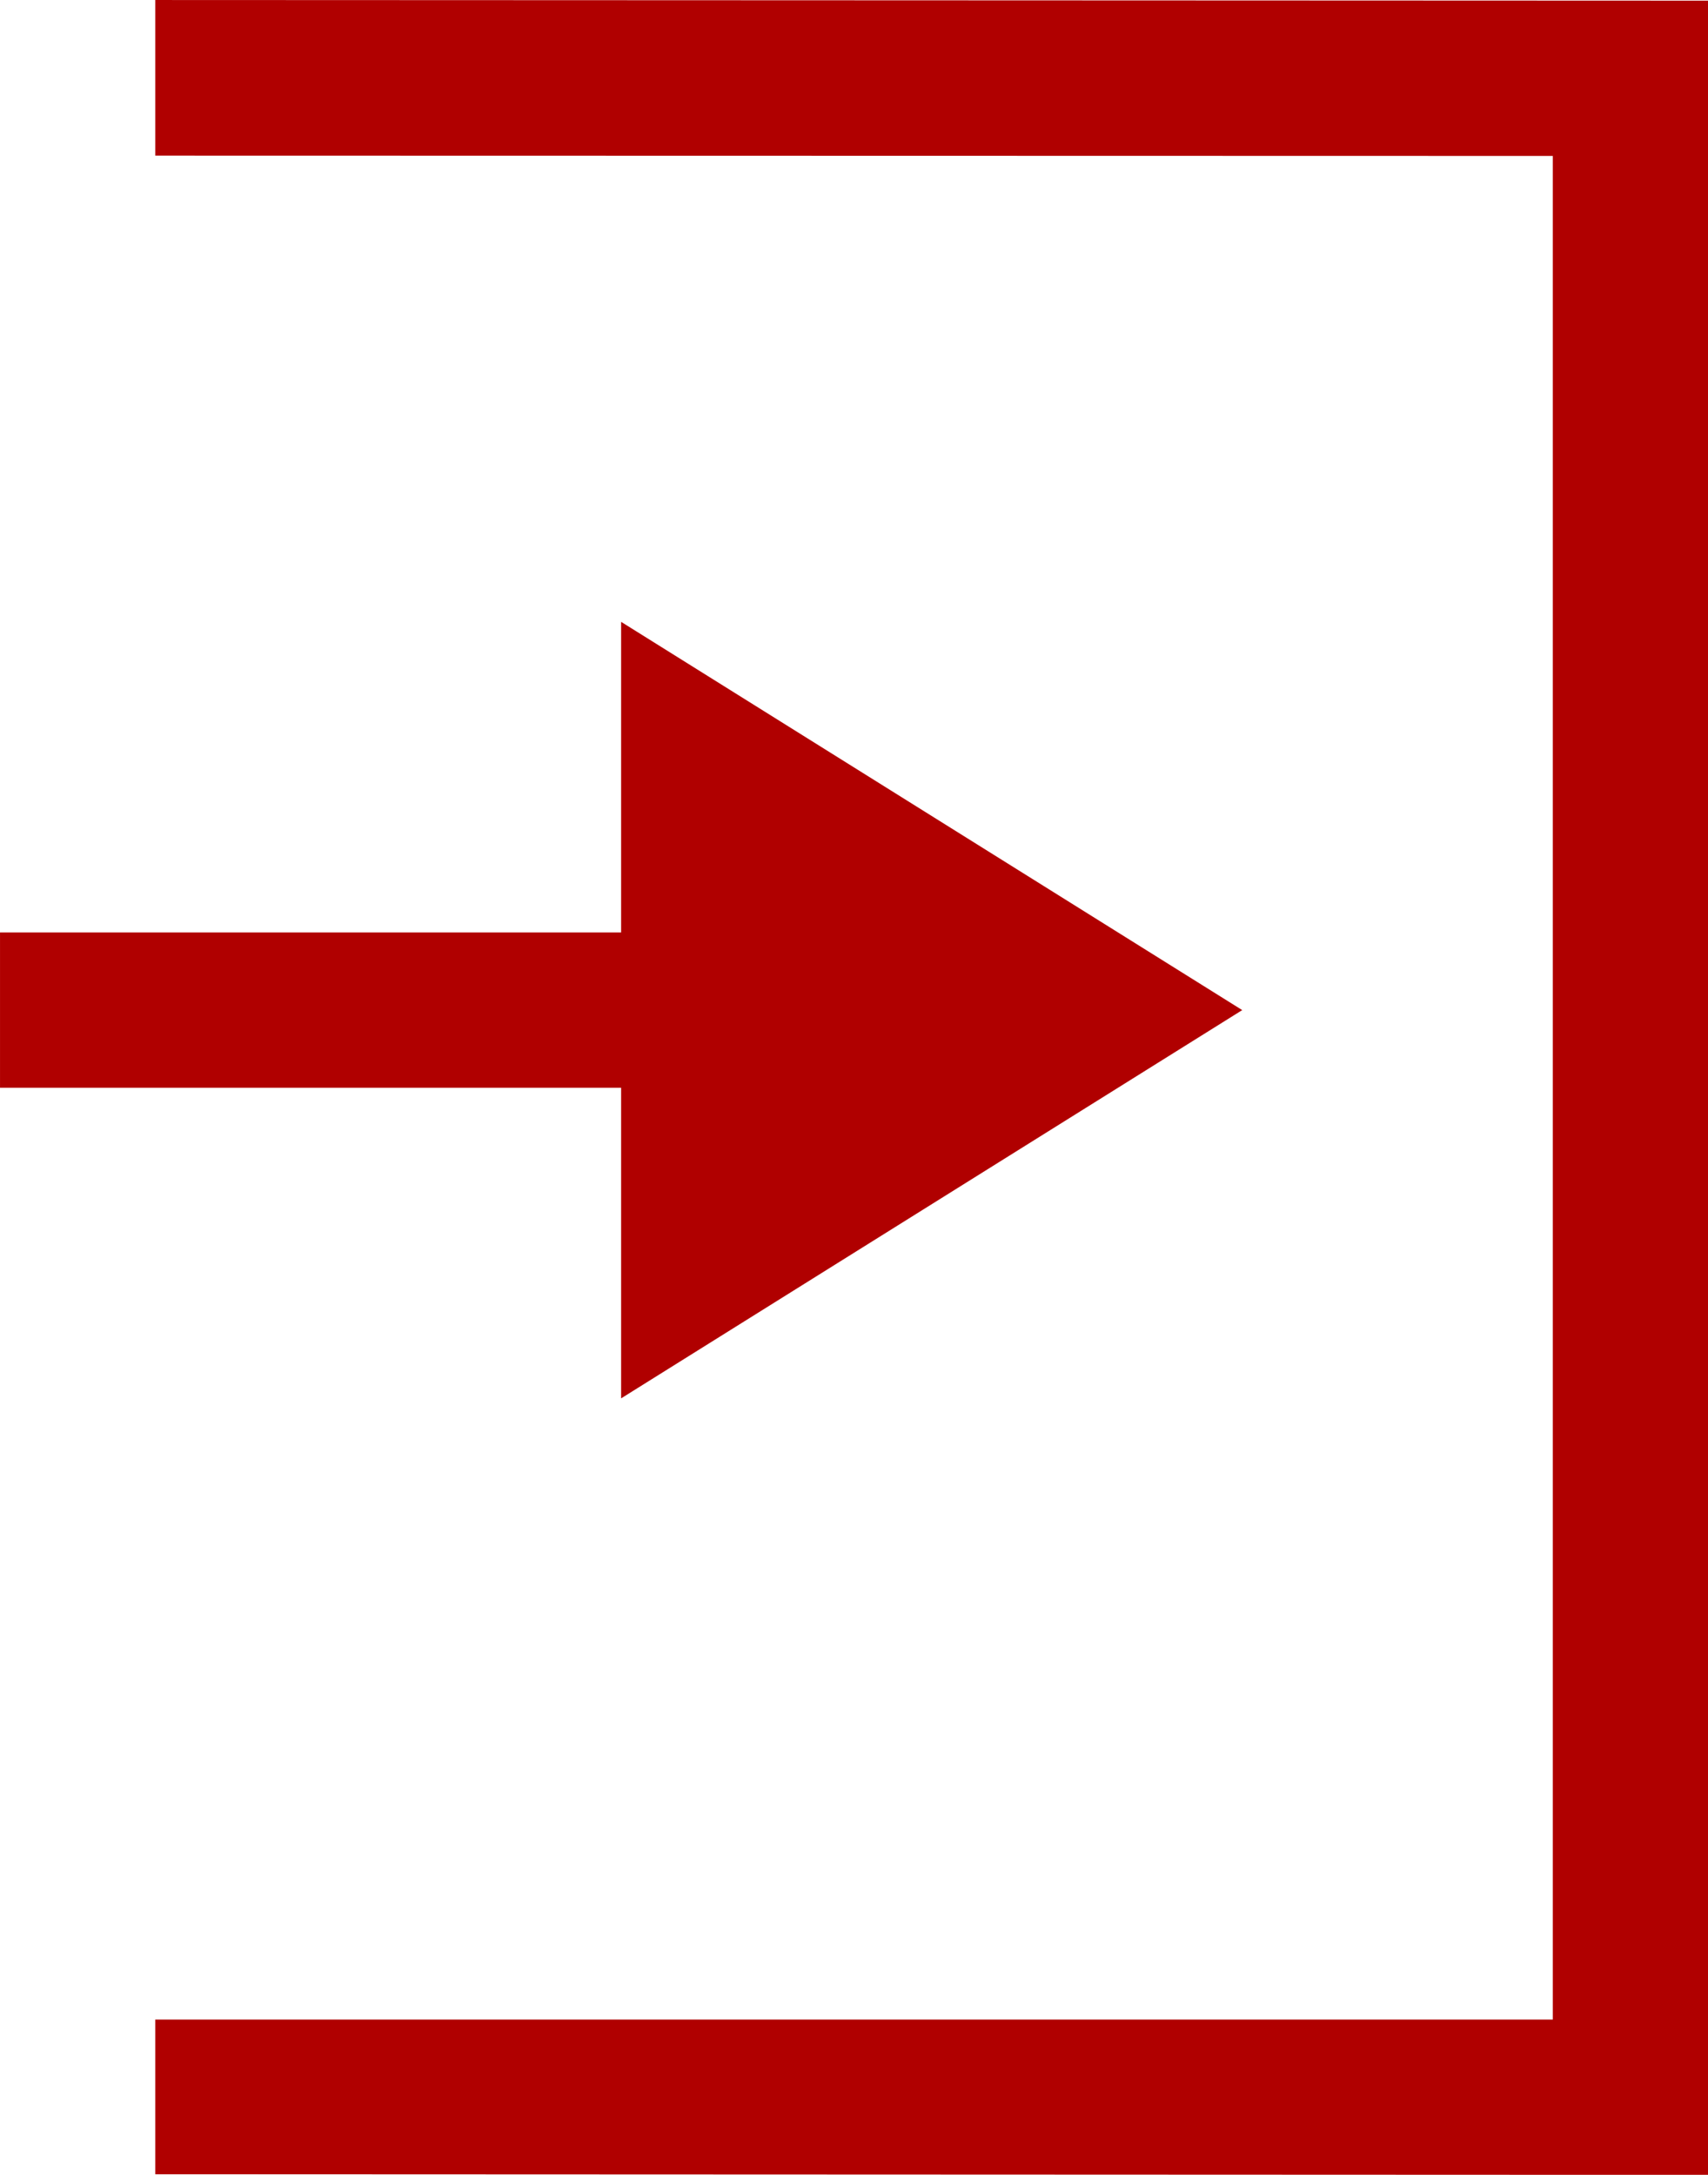 <?xml version="1.0" encoding="UTF-8" standalone="no"?>
<svg
   width="201.087"
   height="256"
   viewBox="0 0 201.087 256"
   version="1.1"
   id="svg11"
   sodipodi:docname="logout.svg"
   inkscape:version="1.3.2 (091e20ef0f, 2023-11-25, custom)"
   xmlns:inkscape="http://www.inkscape.org/namespaces/inkscape"
   xmlns:sodipodi="http://sodipodi.sourceforge.net/DTD/sodipodi-0.dtd"
   xmlns="http://www.w3.org/2000/svg"
   xmlns:svg="http://www.w3.org/2000/svg"
   xmlns:rdf="http://www.w3.org/1999/02/22-rdf-syntax-ns#"
   xmlns:cc="http://creativecommons.org/ns#"
   xmlns:dc="http://purl.org/dc/elements/1.1/">
  <sodipodi:namedview
     pagecolor="#ffffff"
     bordercolor="#666666"
     borderopacity="1"
     objecttolerance="10"
     gridtolerance="10"
     guidetolerance="10"
     inkscape:pageopacity="0"
     inkscape:pageshadow="2"
     inkscape:window-width="3440"
     inkscape:window-height="1364"
     id="namedview13"
     showgrid="false"
     inkscape:pagecheckerboard="true"
     inkscape:zoom="1.7383042"
     inkscape:cx="-261.17408"
     inkscape:cy="182.074"
     inkscape:window-x="0"
     inkscape:window-y="40"
     inkscape:window-maximized="1"
     inkscape:current-layer="svg11"
     inkscape:showpageshadow="2"
     inkscape:deskcolor="#d1d1d1" />
  <!-- Generator: Sketch 51.3 (57544) - http://www.bohemiancoding.com/sketch -->
  <title
     id="title2">pane-hide</title>
  <desc
     id="desc4">Created with Sketch.</desc>
  <defs
     id="defs6" />
  <g
     id="pane-hide"
     style="fill:#b00000;fill-rule:evenodd;stroke:none;stroke-width:1"
     transform="matrix(18.281,0,0,18.281,-109.684,-91.403)">
    <g
       id="259"
       transform="translate(6,5)"
       style="fill:#b00000;fill-rule:nonzero">
      <path
         d="m 1,0 v 1.002 l 9,0.002 V 13.004 H 1 V 14 l 10,0.004 V 0.004 Z m 3,4.004 v 2 H 0 v 1 H 4 V 9.004 L 8,6.504 Z"
         id="Shape"
         style="fill:#b00000"
         inkscape:connector-curvature="0" />
    </g>
  </g>
</svg>
